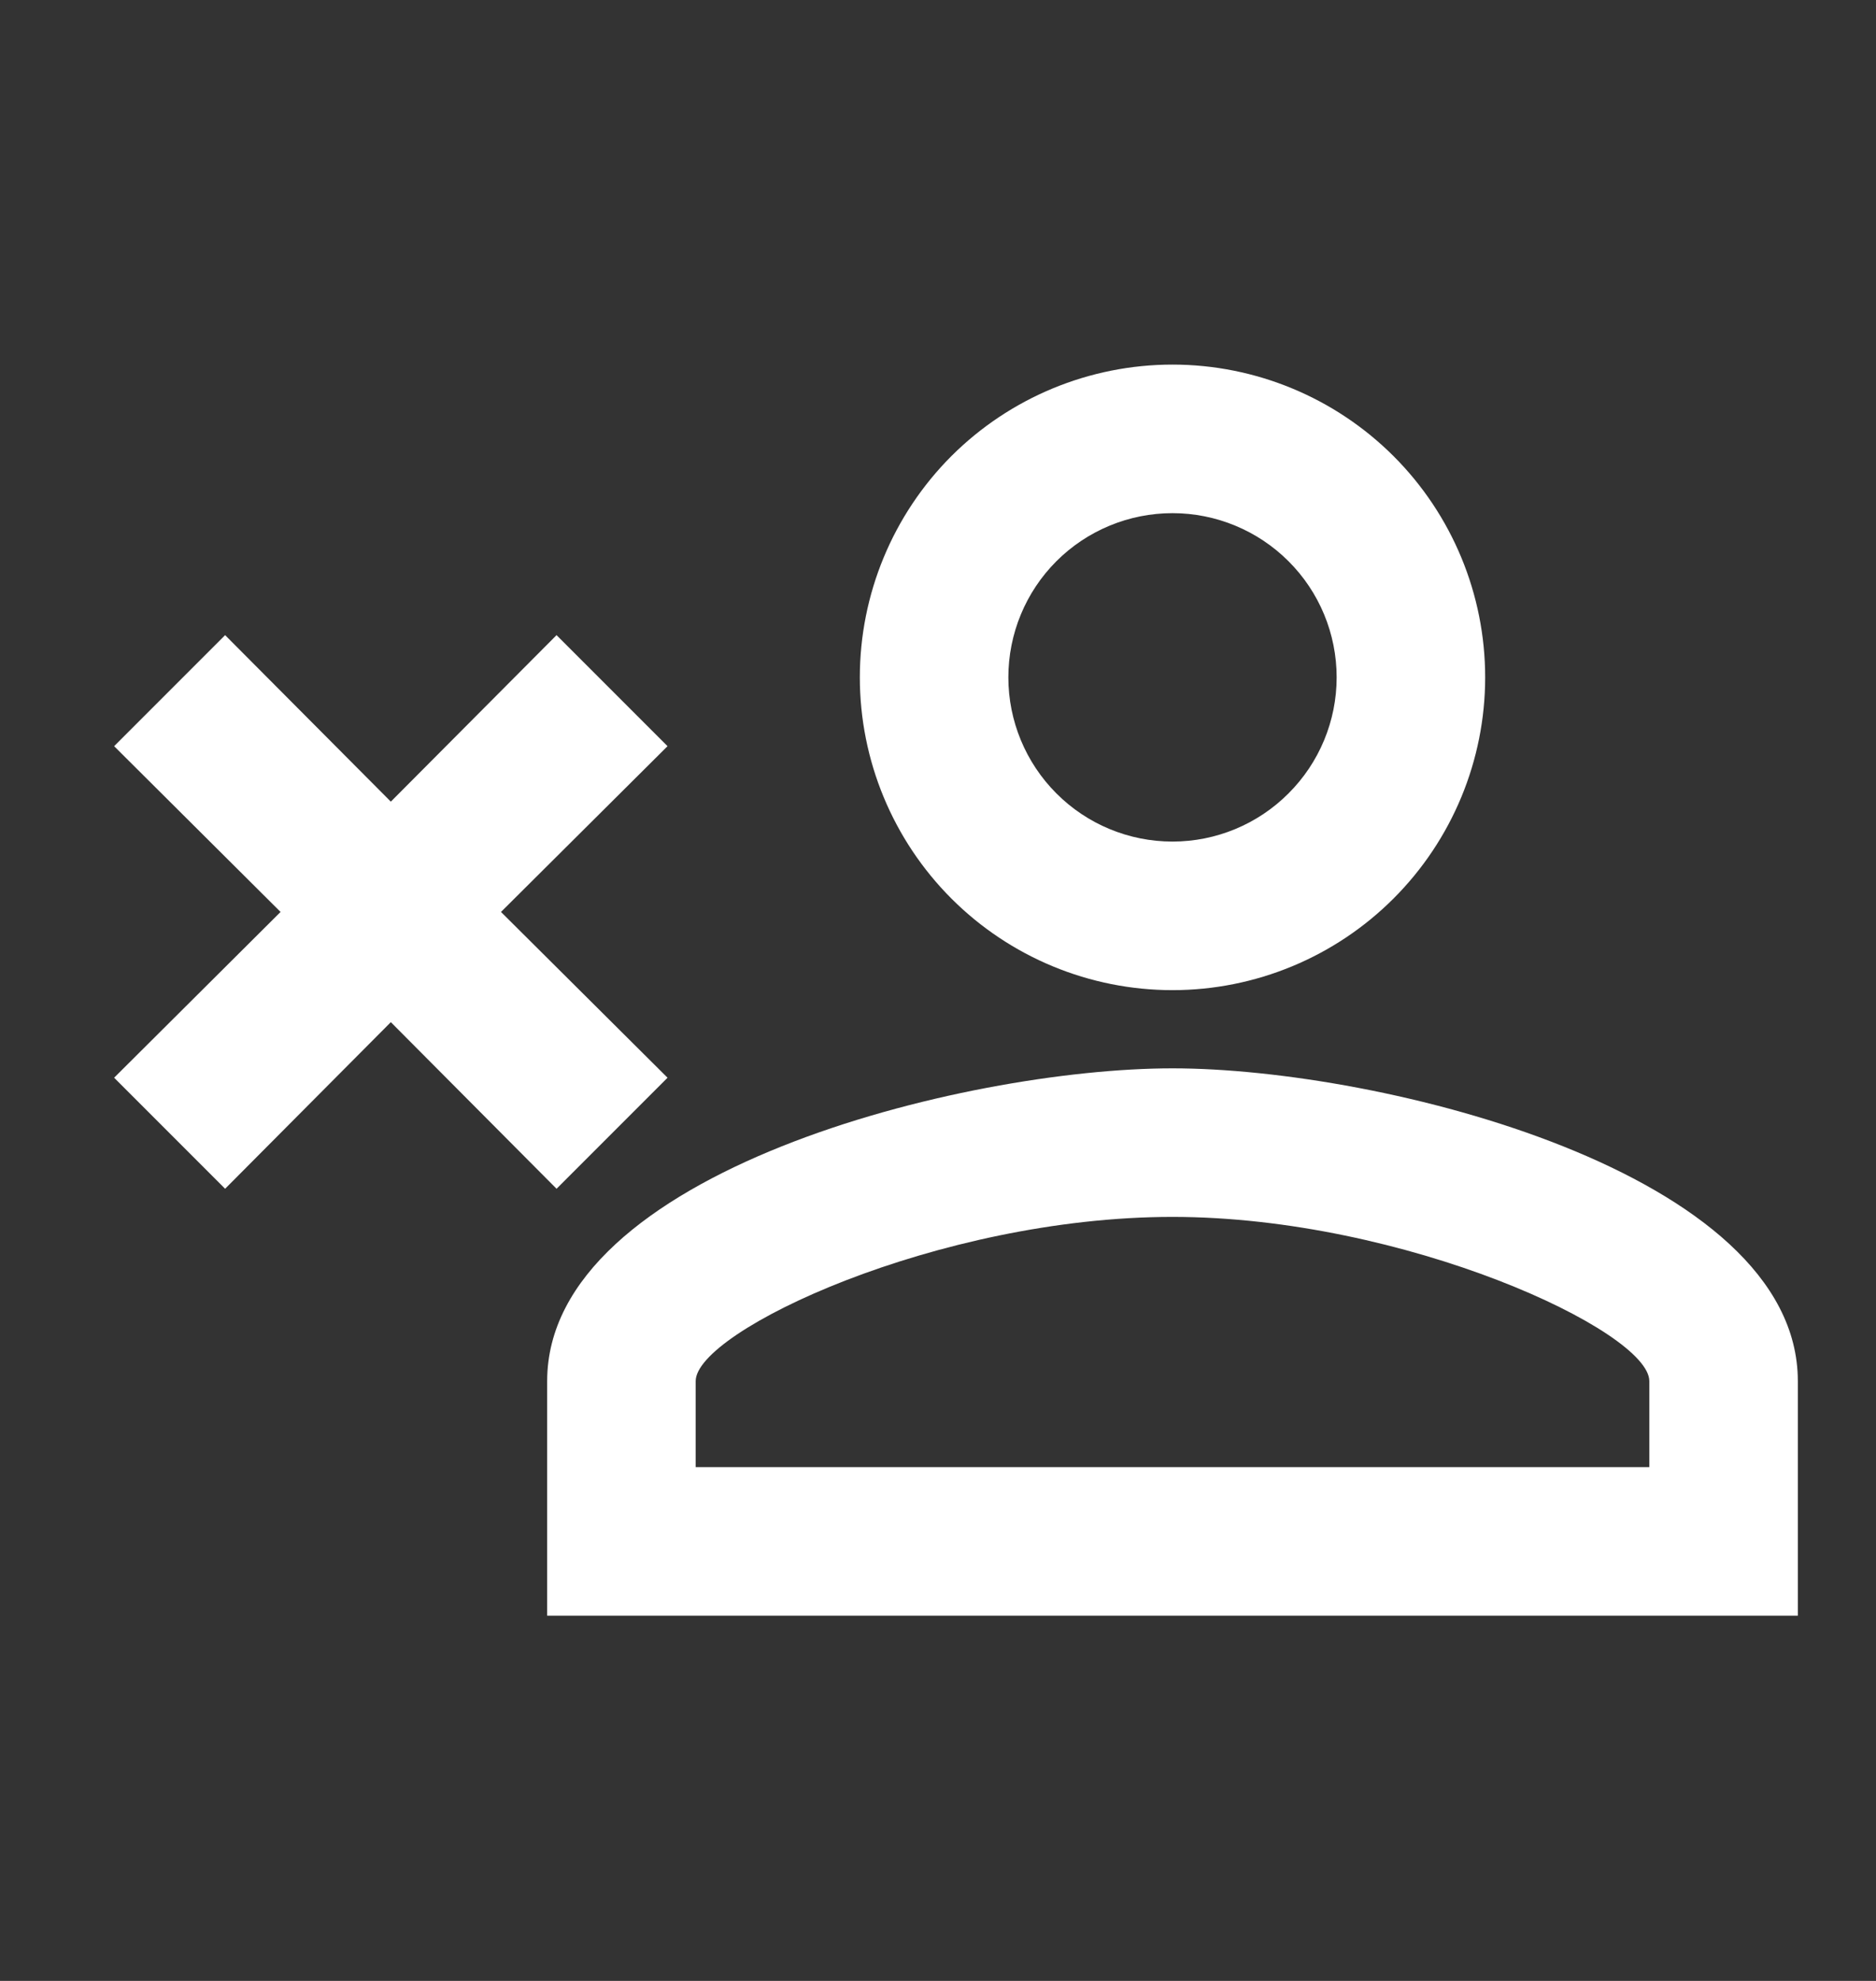 <svg width="18" height="19" viewBox="0 0 18 19" fill="none" xmlns="http://www.w3.org/2000/svg">
<rect x="0" y="0" width="18" height="19" fill="#333333" stroke="none"/>
<path d="M1.095 7.157L2.16 6.092L3.75 7.689L5.34 6.092L6.405 7.157L4.807 8.747L6.405 10.337L5.34 11.402L3.75 9.804L2.16 11.402L1.095 10.337L2.692 8.747L1.095 7.157ZM11.25 3.497C12.045 3.497 12.808 3.813 13.371 4.375C13.934 4.938 14.25 5.701 14.25 6.497C14.25 7.292 13.934 8.055 13.371 8.618C12.808 9.181 12.045 9.497 11.25 9.497C10.454 9.497 9.691 9.181 9.128 8.618C8.566 8.055 8.25 7.292 8.25 6.497C8.25 5.701 8.566 4.938 9.128 4.375C9.691 3.813 10.454 3.497 11.25 3.497ZM11.25 4.922C10.832 4.922 10.431 5.088 10.136 5.383C9.841 5.678 9.675 6.079 9.675 6.497C9.675 6.914 9.841 7.315 10.136 7.61C10.431 7.906 10.832 8.072 11.25 8.072C11.667 8.072 12.068 7.906 12.363 7.61C12.659 7.315 12.825 6.914 12.825 6.497C12.825 6.079 12.659 5.678 12.363 5.383C12.068 5.088 11.667 4.922 11.25 4.922ZM11.25 10.247C13.252 10.247 17.25 11.244 17.25 13.247V15.497H5.25V13.247C5.25 11.244 9.247 10.247 11.25 10.247ZM11.25 11.672C9 11.672 6.675 12.767 6.675 13.247V14.072H15.825V13.247C15.825 12.767 13.477 11.672 11.25 11.672Z" fill="white"/>
</svg>
